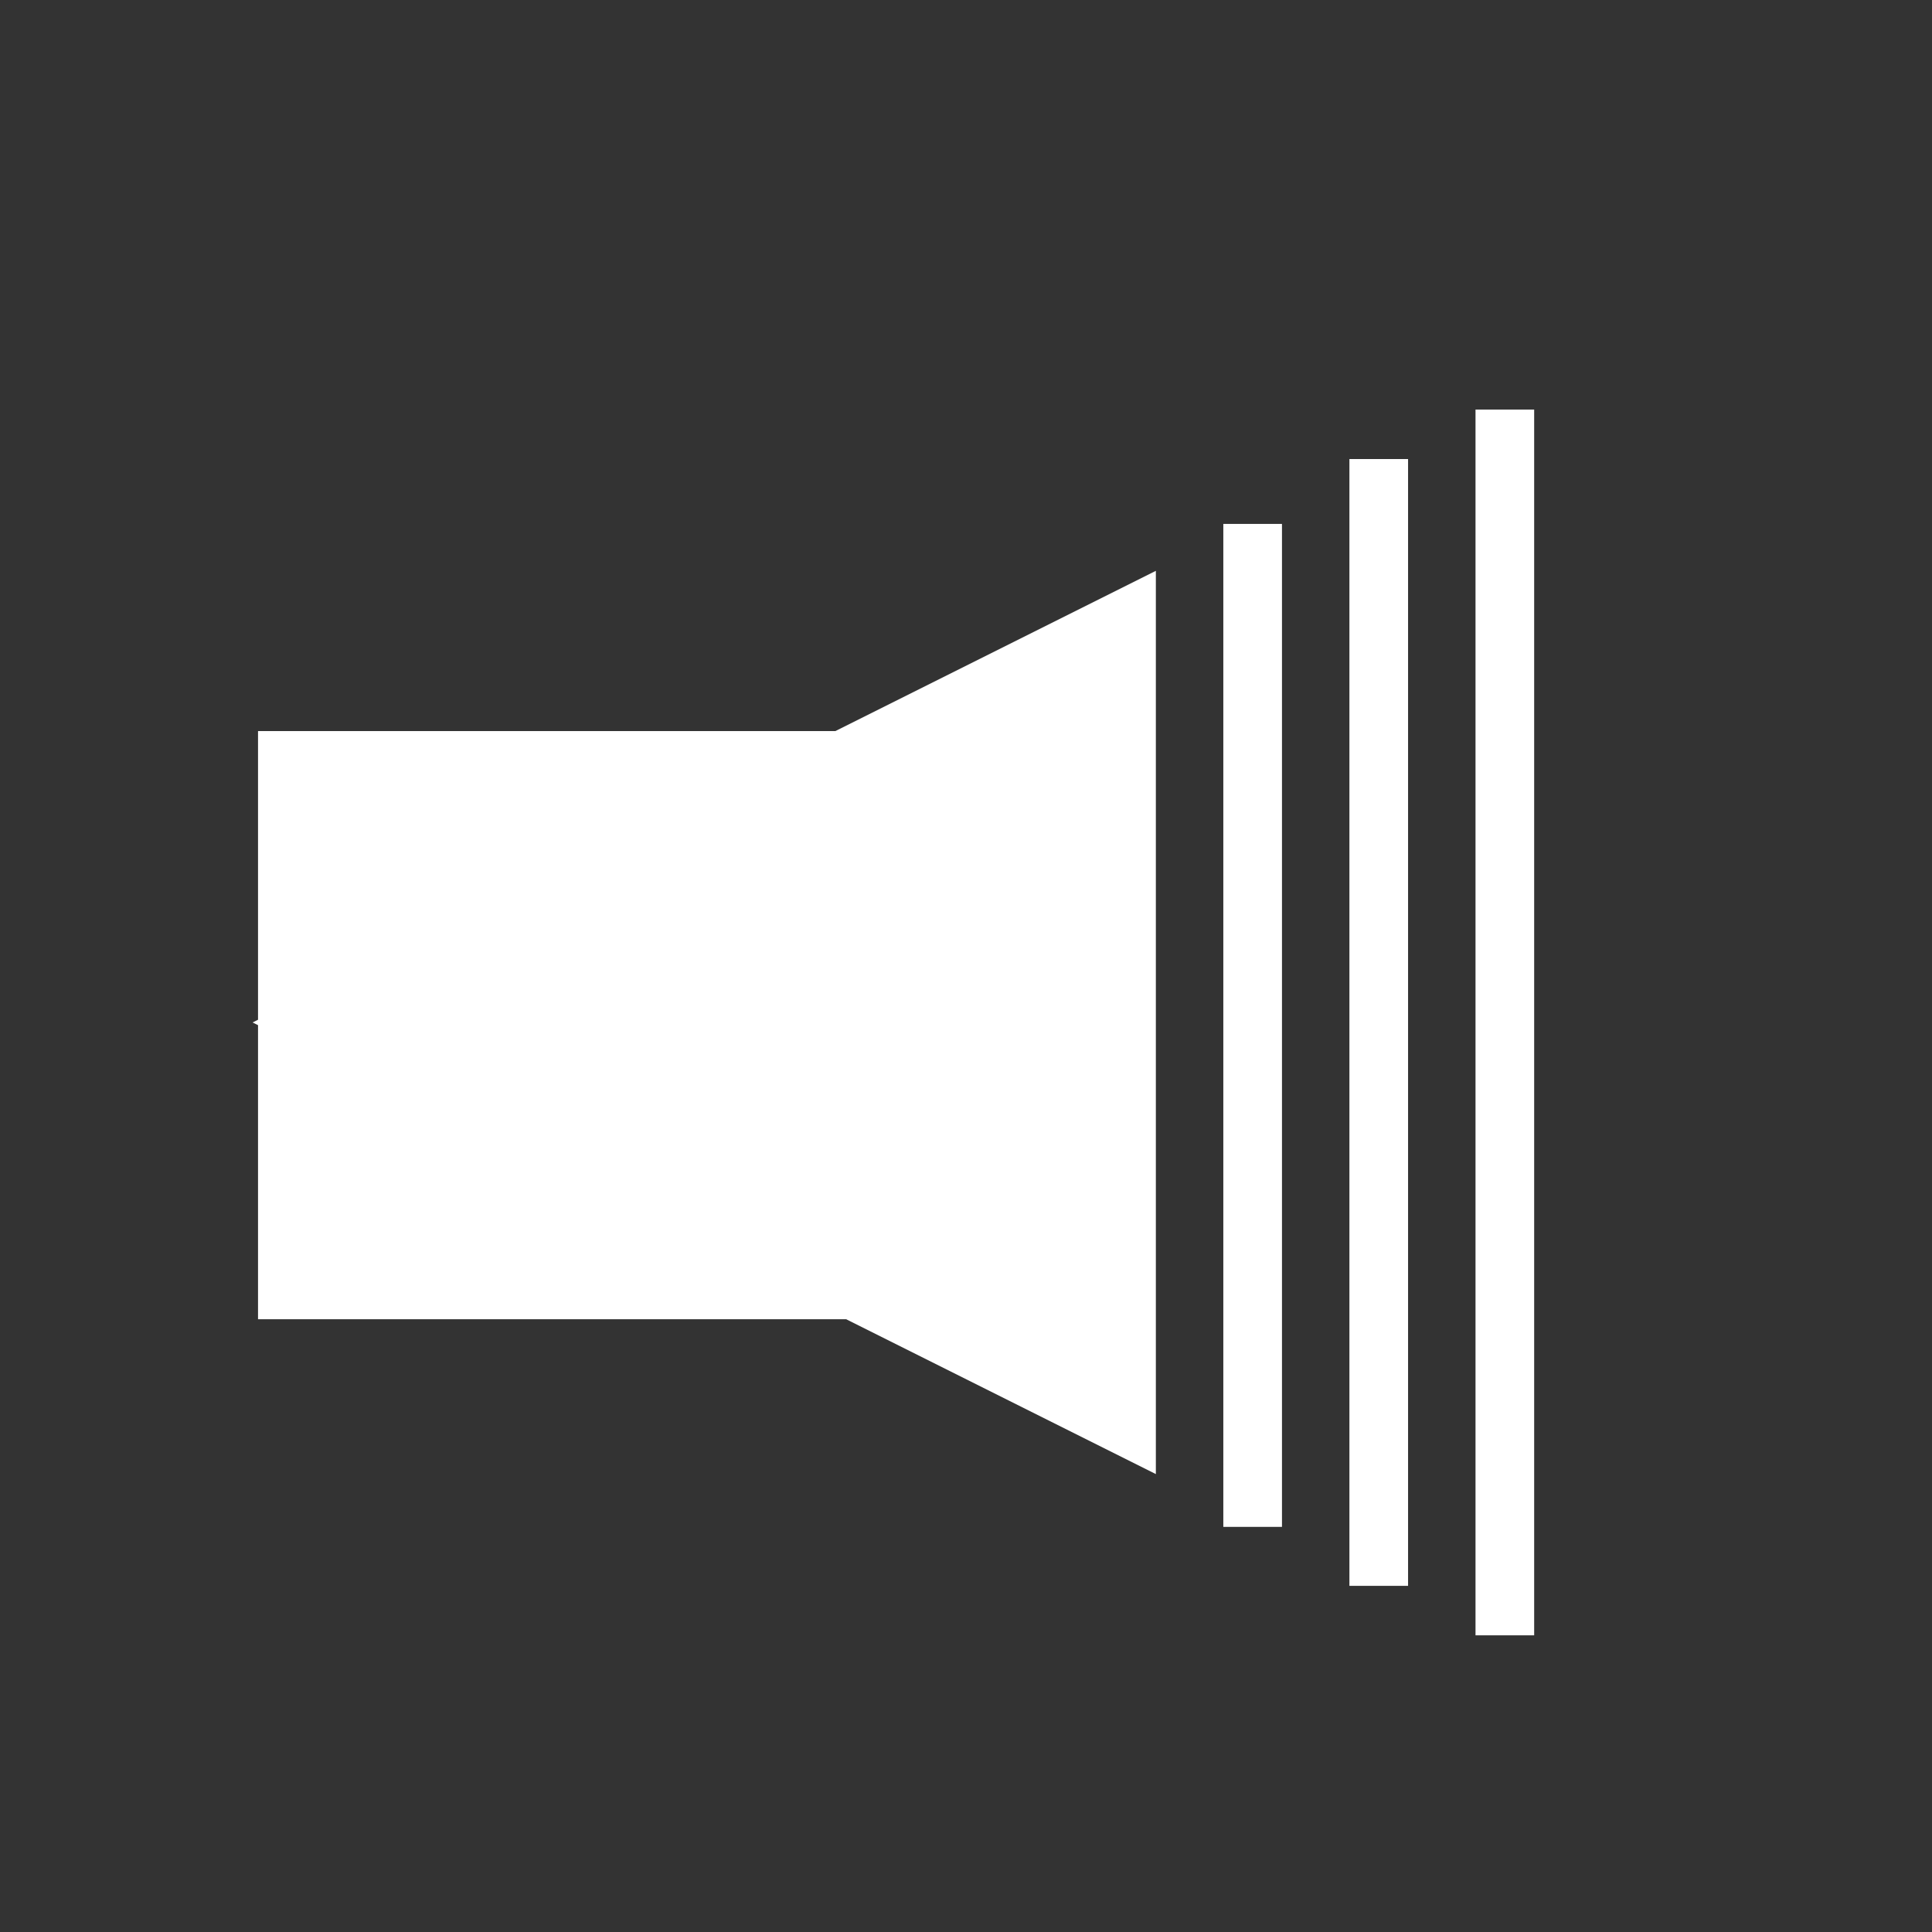 <svg id="Layer_1" data-name="Layer 1" xmlns="http://www.w3.org/2000/svg" viewBox="0 0 1080 1080"><rect x="0" y="0" width="1080" height="1080" fill="#333333" stroke="none"/><defs><style>.cls-1{fill:#fff;}</style></defs><title>VOLUME</title><polygon class="cls-1" points="646.13 319.1 646.13 824.02 141.21 571.56 646.13 319.1"/><rect class="cls-1" x="144.24" y="408.68" width="328.78" height="328.78" transform="translate(617.26 1146.14) rotate(180)"/><rect class="cls-1" x="683.84" y="292.87" width="32.79" height="560.66"/><rect class="cls-1" x="754.33" y="256.61" width="32.79" height="629.89"/><rect class="cls-1" x="824.82" y="228.95" width="32.79" height="685.21"/></svg>